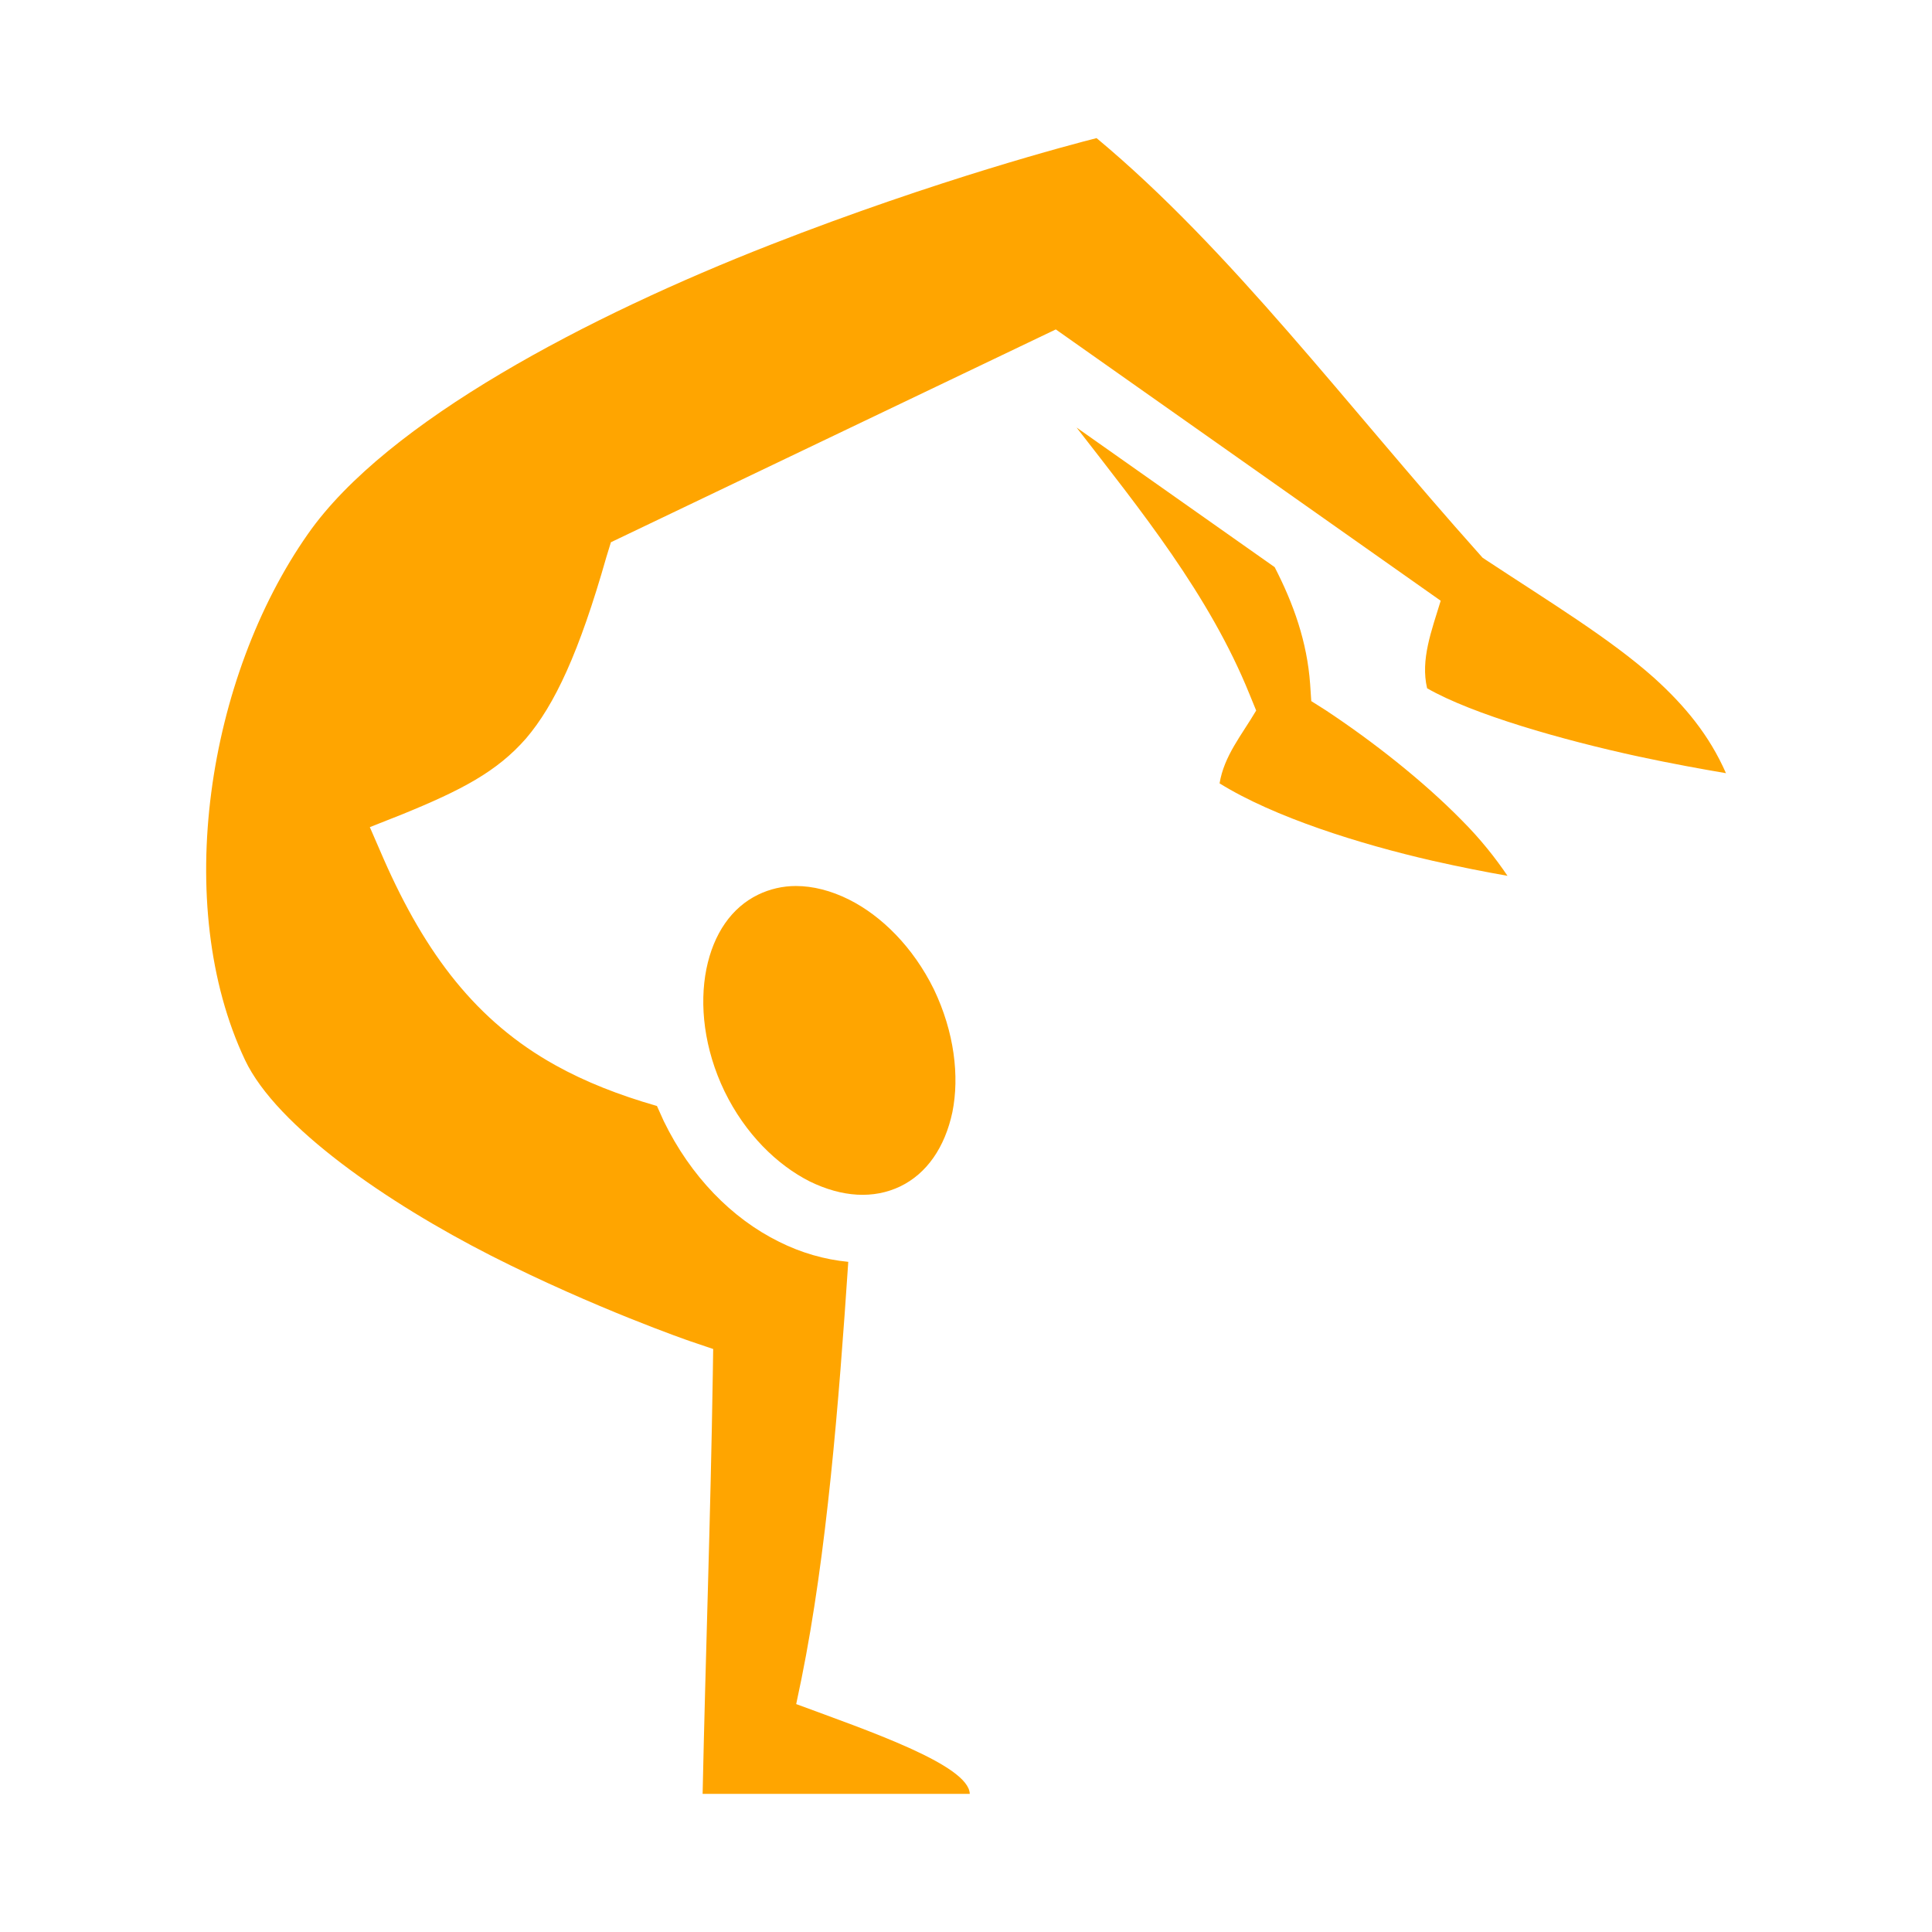 <svg style="height: 512px; width: 512px;" xmlns="http://www.w3.org/2000/svg" viewBox="0 0 512 512"><g class="" style="" transform="translate(0,0)"><path d="M290.6 36.6c-6.1 1.55-42 10.9-86.3 28.22-48.2 18.84-101.8 46.78-122.69 76.68-26.68 38-36.09 98.3-16.68 139.4 8.38 17.7 37.77 37.9 65.27 51.9 27.6 14 52.6 22.6 52.6 22.6l6.2 2.1-.1 6.6c-.6 38.4-1.9 73.8-2.7 111.3H257c-.2-7.7-27.4-16.9-46-23.8l1.4-6.7c6.7-33.1 9.9-73.1 12.4-110.5-6.3-.6-12.5-2.4-18.3-5.3-12.6-6.2-23.5-17.4-30.6-32-.6-1.3-1.2-2.7-1.8-4-10.1-2.9-19-6.4-26.9-10.8-20.9-11.6-34.4-29.4-45.5-54.6l-3.69-8.5 8.59-3.4c15.7-6.4 25.1-11.3 32.8-20.1 7.6-8.9 14.1-22.8 21.3-48.1l1.2-3.9 117.9-56.4 102 71.9c-2.4 7.9-5.4 15.6-3.6 23.2 12 6.9 35.8 13.7 56.1 18.1 8.9 1.9 16.6 3.3 23.1 4.4-4.4-10-10.8-17.8-19.1-25.3-11.7-10.4-27.2-19.8-44.5-31.2l-.9-.6-.8-.9c-35.3-39.5-65.9-80.67-101.5-110.3zm-5.3 76.7c16.9 21.8 35.2 44.4 45.8 70.6l1.8 4.4c-3.9 6.6-8.5 12-9.7 19.3 14.5 9 37.2 16.1 56.4 20.5 7.5 1.7 14.2 3 19.9 4-3.1-4.6-7.1-9.7-12.1-14.7-10.3-10.5-23.7-21-36.1-29.2l-3.8-2.4-.3-4.5c-.8-11.2-4.4-21.3-9.4-31zm-74.4 121.5c-3.5 0-6.9.8-10 2.3-7 3.4-11.8 10.3-13.7 19.7-1.9 9.5-.6 21.2 4.8 32.4 5.5 11.3 13.9 19.5 22.6 23.9 8.6 4.2 16.9 4.7 24 1.3 7-3.4 11.8-10.3 13.8-19.7 1.9-9.5.5-21.2-4.9-32.5-5.5-11.2-13.9-19.5-22.5-23.8-4.8-2.4-9.6-3.6-14.1-3.6z" fill="orange" fill-opacity="1" transform="translate(512, 512) scale(-1, -1) rotate(180, 256, 256) skewX(0) skewY(0)"></path></g></svg>